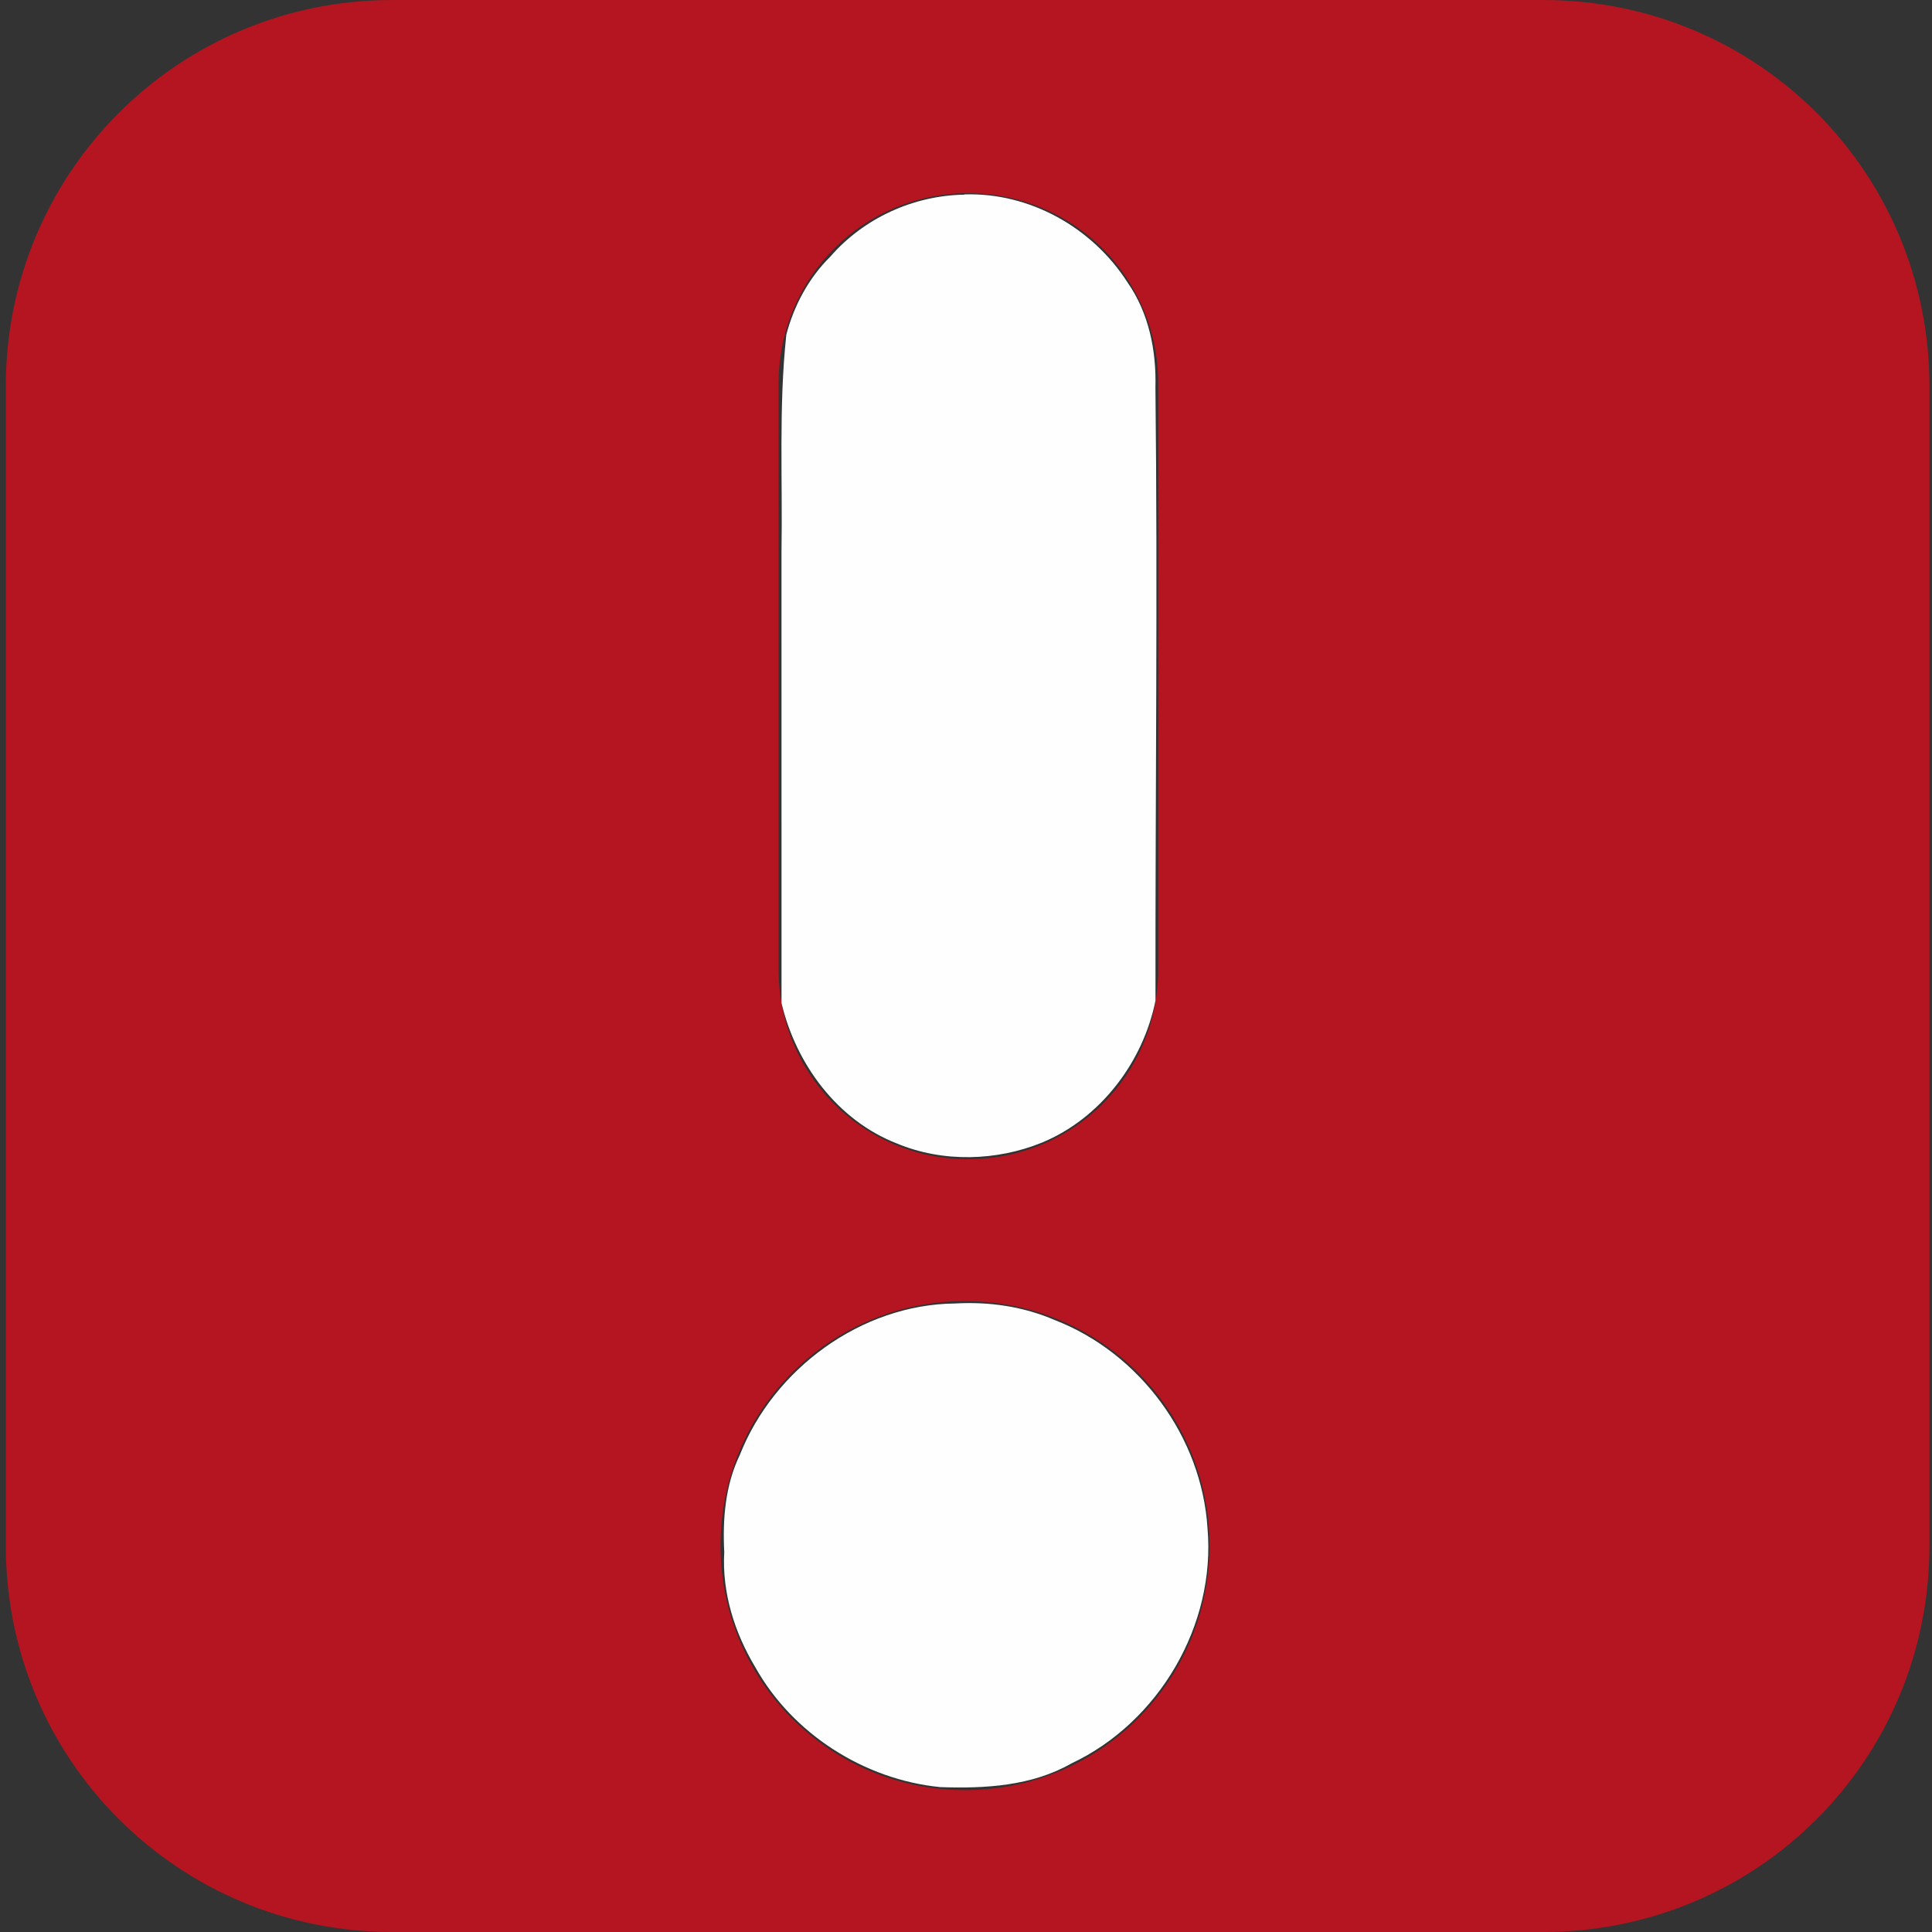 <?xml version="1.0" encoding="UTF-8"?>
<svg version="1.1" viewBox="0 0 16 16" xmlns="http://www.w3.org/2000/svg">
<rect x="0" y="0" width="16" height="16" fill="#333333" stroke="none"/>
<path d="m3.248 0c-1.769 0-3.2 1.425-3.2 3.2v9.6c0 1.775 1.431 3.2 3.2 3.2h9.531c1.775 0 3.2-1.425 3.2-3.2v-9.6c0-1.775-1.425-3.2-3.2-3.2zm4.769 1.6c0.875 0 1.575 0.7 1.575 1.575v4.856c0 0.869-0.7 1.569-1.575 1.569-0.869 0-1.569-0.7-1.569-1.569v-4.856c0-0.875 0.7-1.575 1.569-1.575zm-0.025 9.175c1.119 0 2.025 0.906 2.025 2.025s-0.906 2.025-2.025 2.025-2.025-0.906-2.025-2.025 0.906-2.025 2.025-2.025z" fill="#b41520" stroke-width="1.6"/>
<path d="m7.987 1.612c-0.423 0.007-0.835 0.195-1.112 0.515-0.177 0.174-0.301 0.406-0.363 0.645-0.064 0.597-0.03 1.2-0.04 1.8 4.088e-4 1.245 2.129e-4 2.49 2.562e-4 3.735 0.12 0.506 0.463 0.971 0.956 1.163 0.379 0.158 0.824 0.146 1.202-0.008 0.485-0.201 0.837-0.668 0.939-1.176-0.002-1.693 0.019-3.385-5.036e-4 -5.078 0.008-0.305-0.054-0.615-0.231-0.869-0.29-0.453-0.808-0.746-1.35-0.729z" fill="#fefefe" stroke-width="0"/>
<path d="m7.906 10.795c-0.773 0.009-1.497 0.54-1.779 1.254-0.121 0.251-0.143 0.53-0.129 0.805-0.019 0.337 0.085 0.666 0.257 0.953 0.309 0.553 0.904 0.931 1.531 0.993 0.371 0.013 0.757-0.008 1.087-0.196 0.726-0.342 1.197-1.148 1.127-1.949-0.048-0.754-0.559-1.448-1.263-1.722-0.264-0.114-0.544-0.154-0.83-0.138z" fill="#fefefe" stroke-width="0"/>
</svg>
